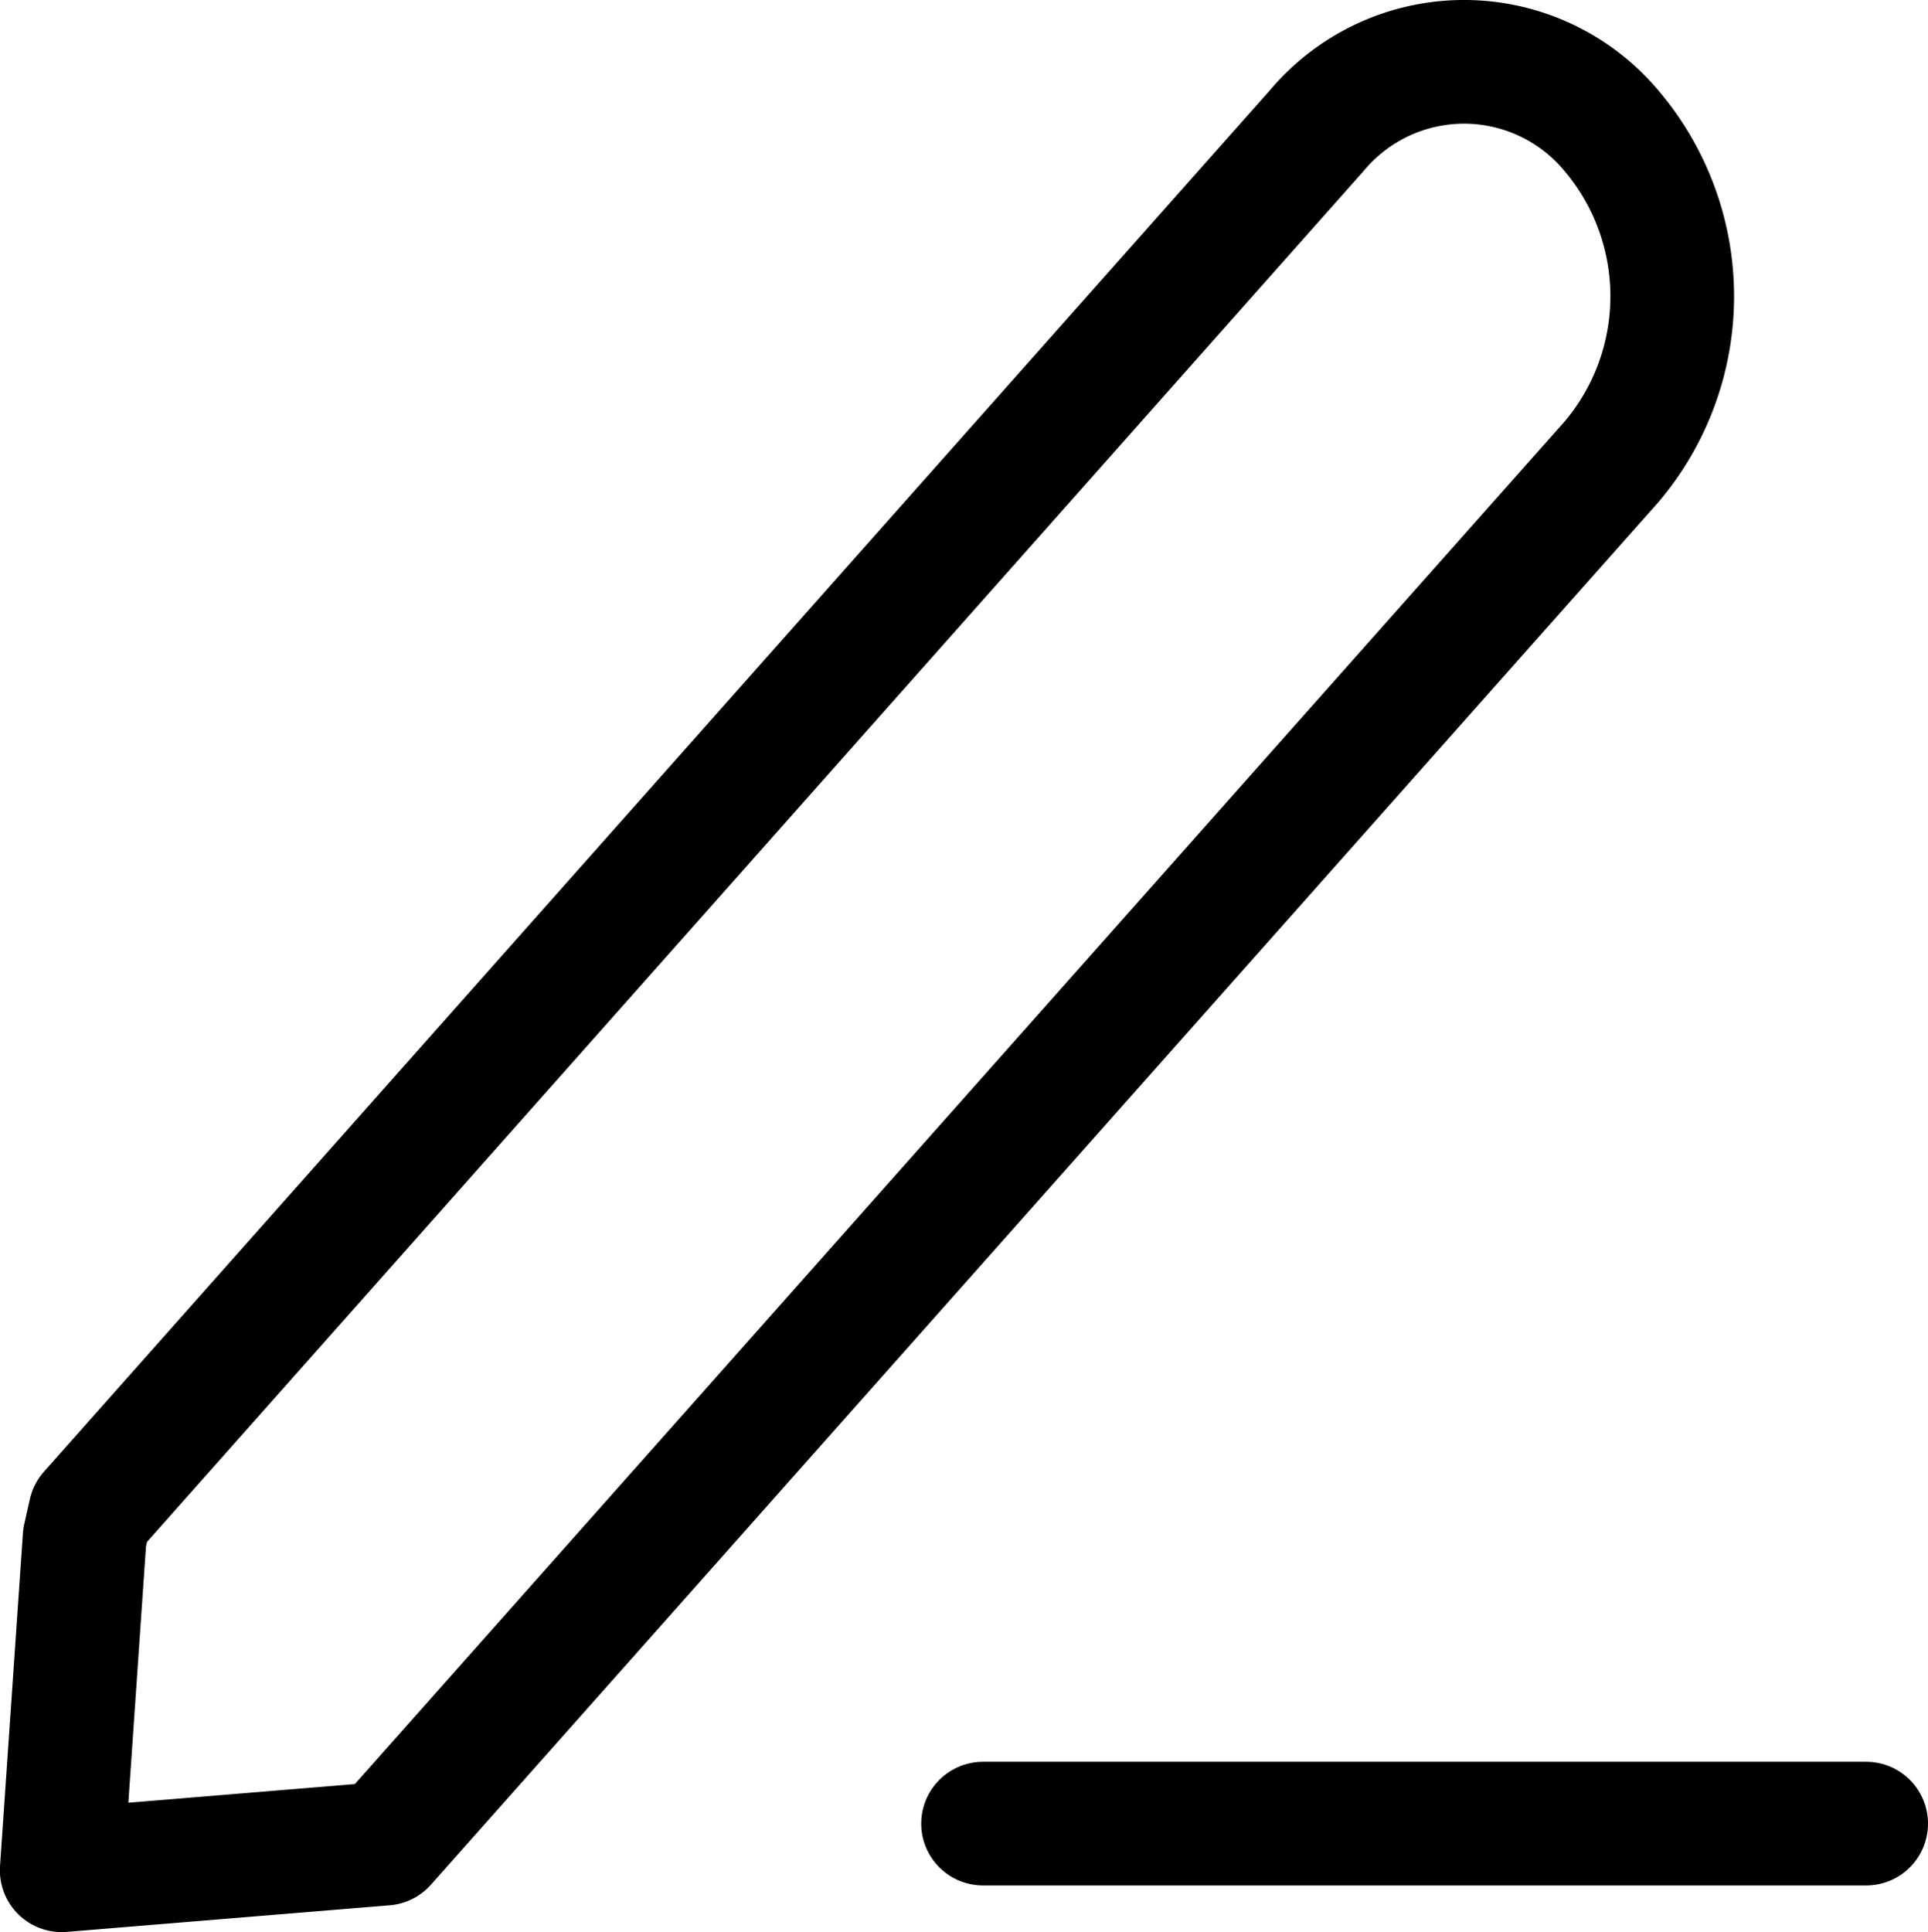 <svg xmlns="http://www.w3.org/2000/svg" width="15.588" height="15.619" viewBox="0 0 15.588 15.619">
  <g id="Icon_feather-edit-3" data-name="Icon feather-edit-3" transform="translate(-4.42 -3.818)">
    <path id="路径_8622" data-name="路径 8622" d="M18.65,29.255h7.14" transform="translate(-6.282 -10.694)" fill="none" stroke="#000" stroke-linecap="round" stroke-linejoin="round" stroke-width="1"/>
    <path id="路径_8623" data-name="路径 8623" d="M15.067,4.873a1.553,1.553,0,0,1,2.38,0,2.069,2.069,0,0,1,0,2.681L7.53,18.723l-2.611.215.185-2.69.045-.2Z" transform="translate(0 0)" fill="none" stroke="#000" stroke-linecap="round" stroke-linejoin="round" stroke-width="1"/>
  </g>
</svg>
